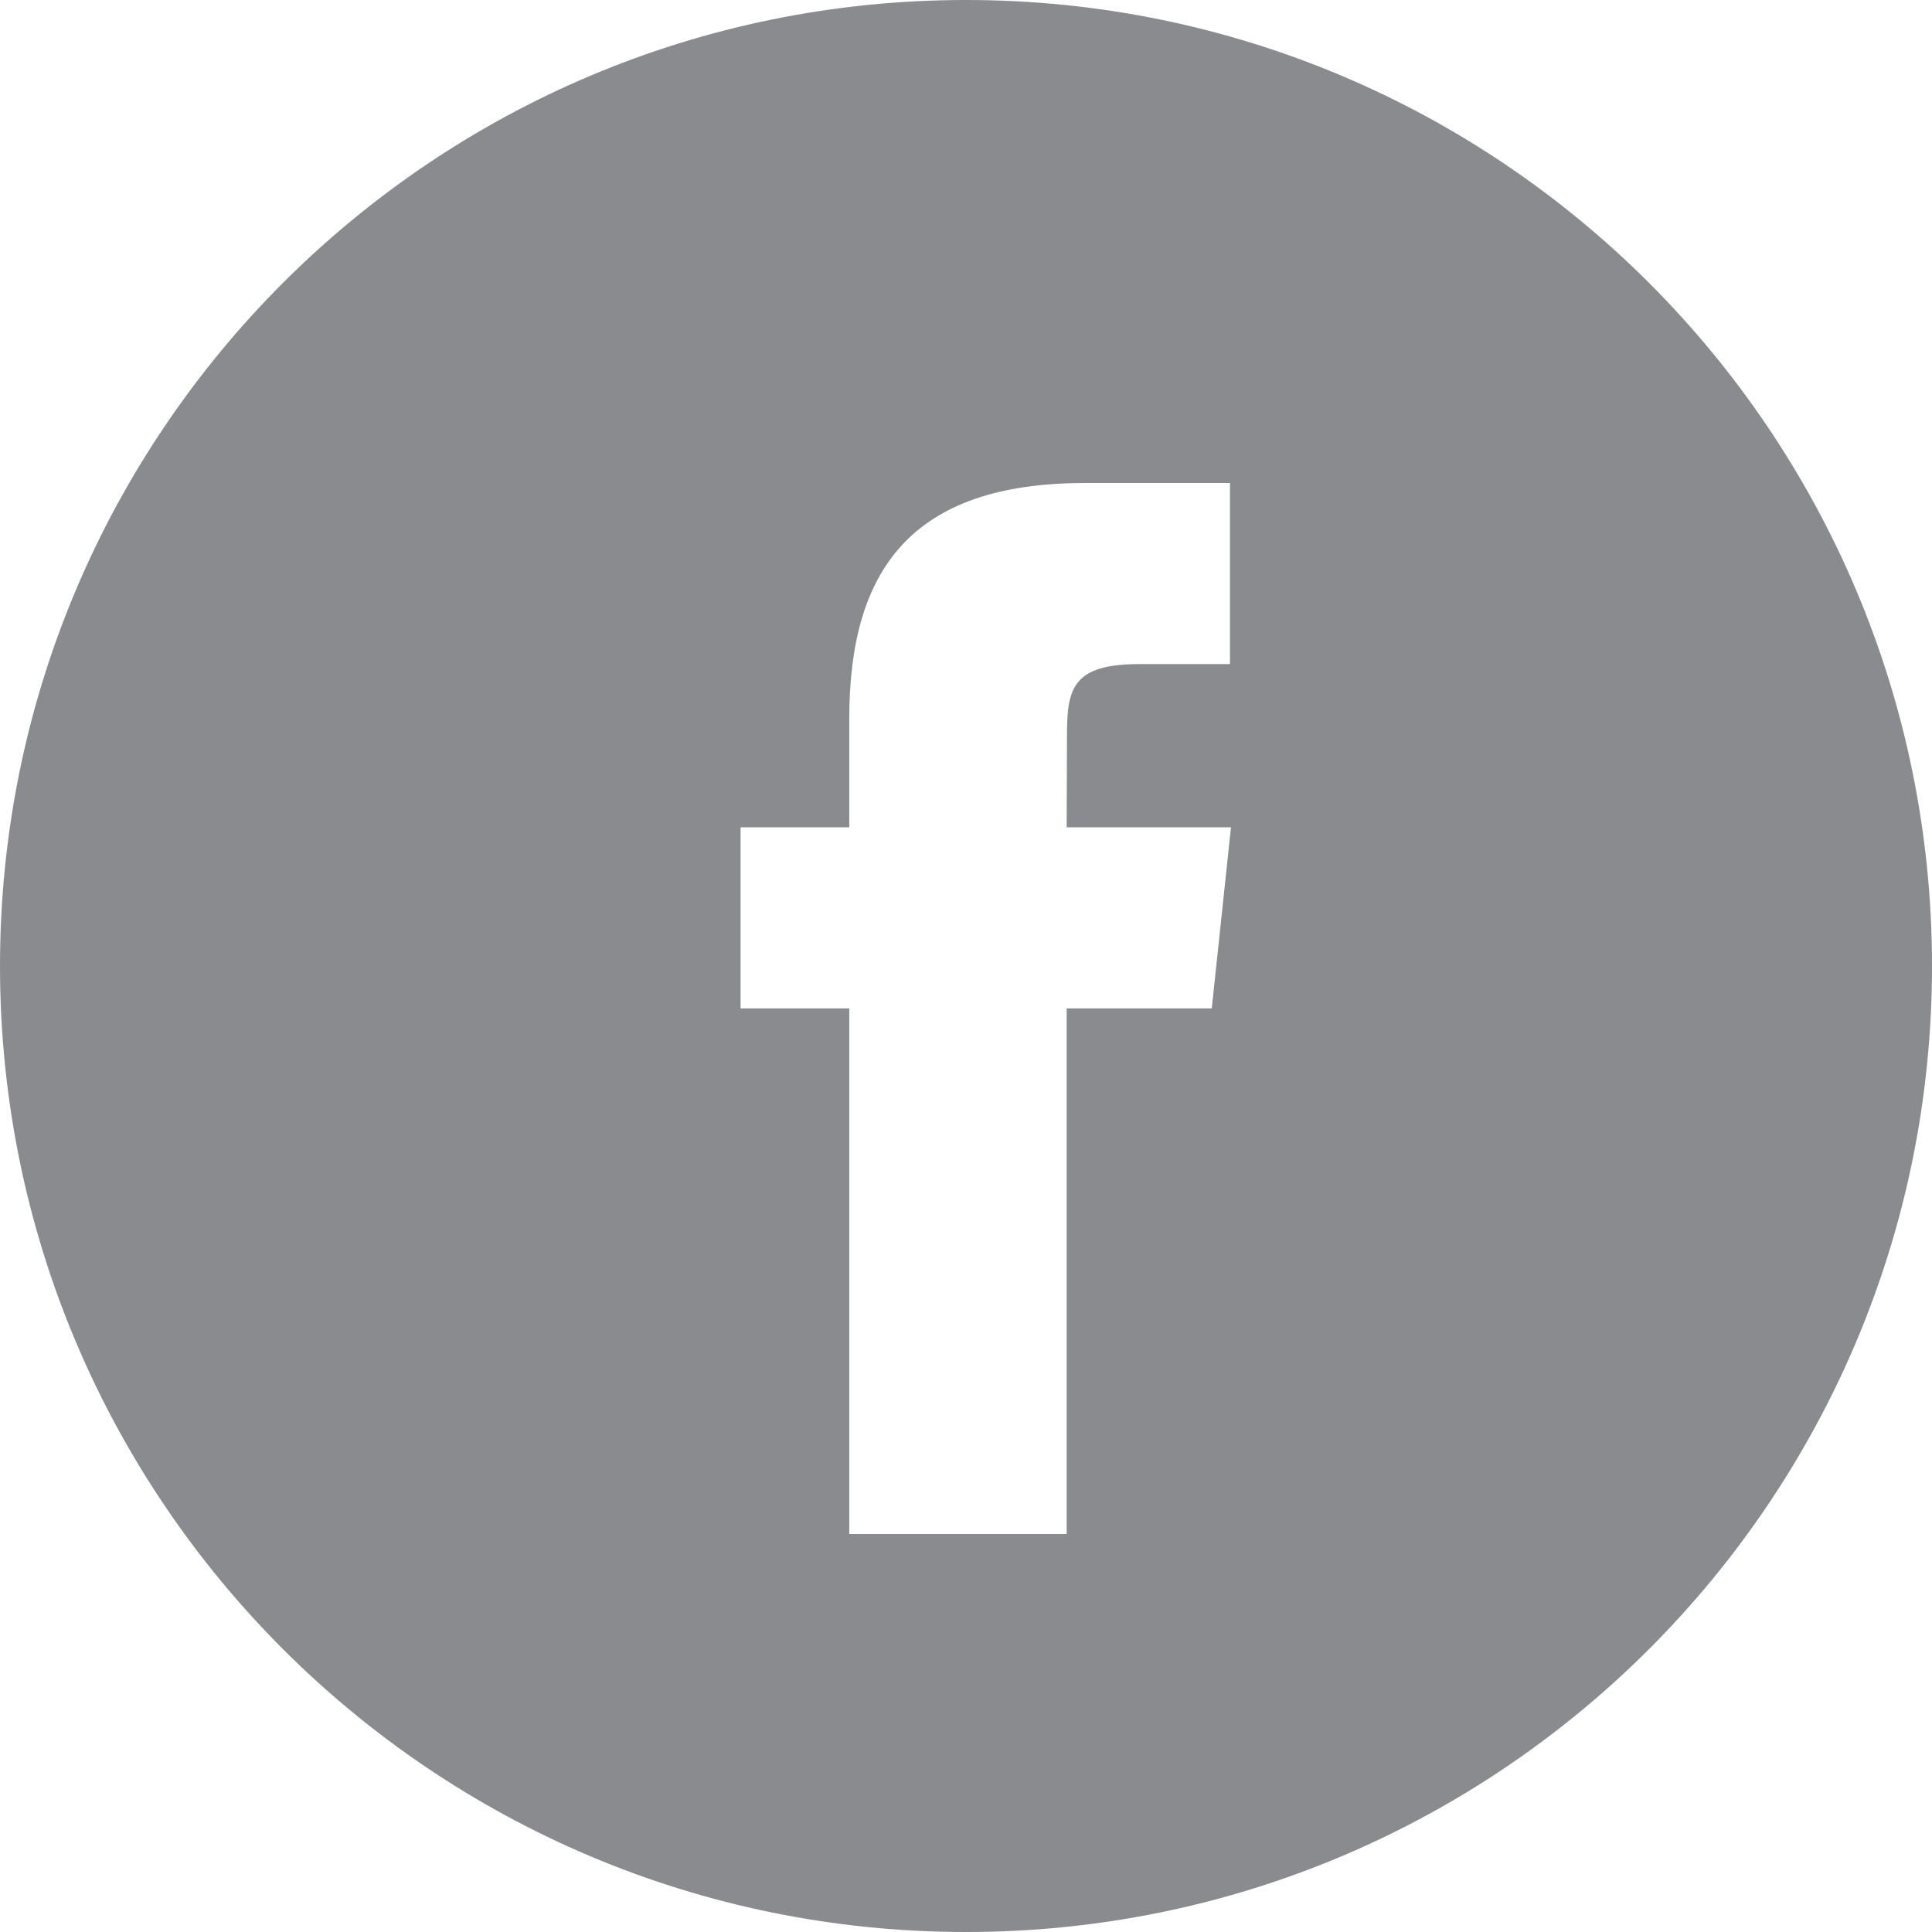 <svg width="19" height="19" viewBox="0 0 19 19" fill="none" xmlns="http://www.w3.org/2000/svg">
<path fill-rule="evenodd" clip-rule="evenodd" d="M0 9.5C0 4.253 4.253 0 9.5 0C14.747 0 19 4.253 19 9.5C19 14.747 14.747 19 9.5 19C4.253 19 0 14.747 0 9.5ZM10.49 15.086V9.917H11.917L12.106 8.136H10.49L10.493 7.245C10.493 6.78 10.537 6.531 11.204 6.531H12.096V4.75H10.669C8.955 4.75 8.352 5.614 8.352 7.067V8.136H7.283V9.917H8.352V15.086H10.49Z" fill="#8A8B8E"/>
</svg>
